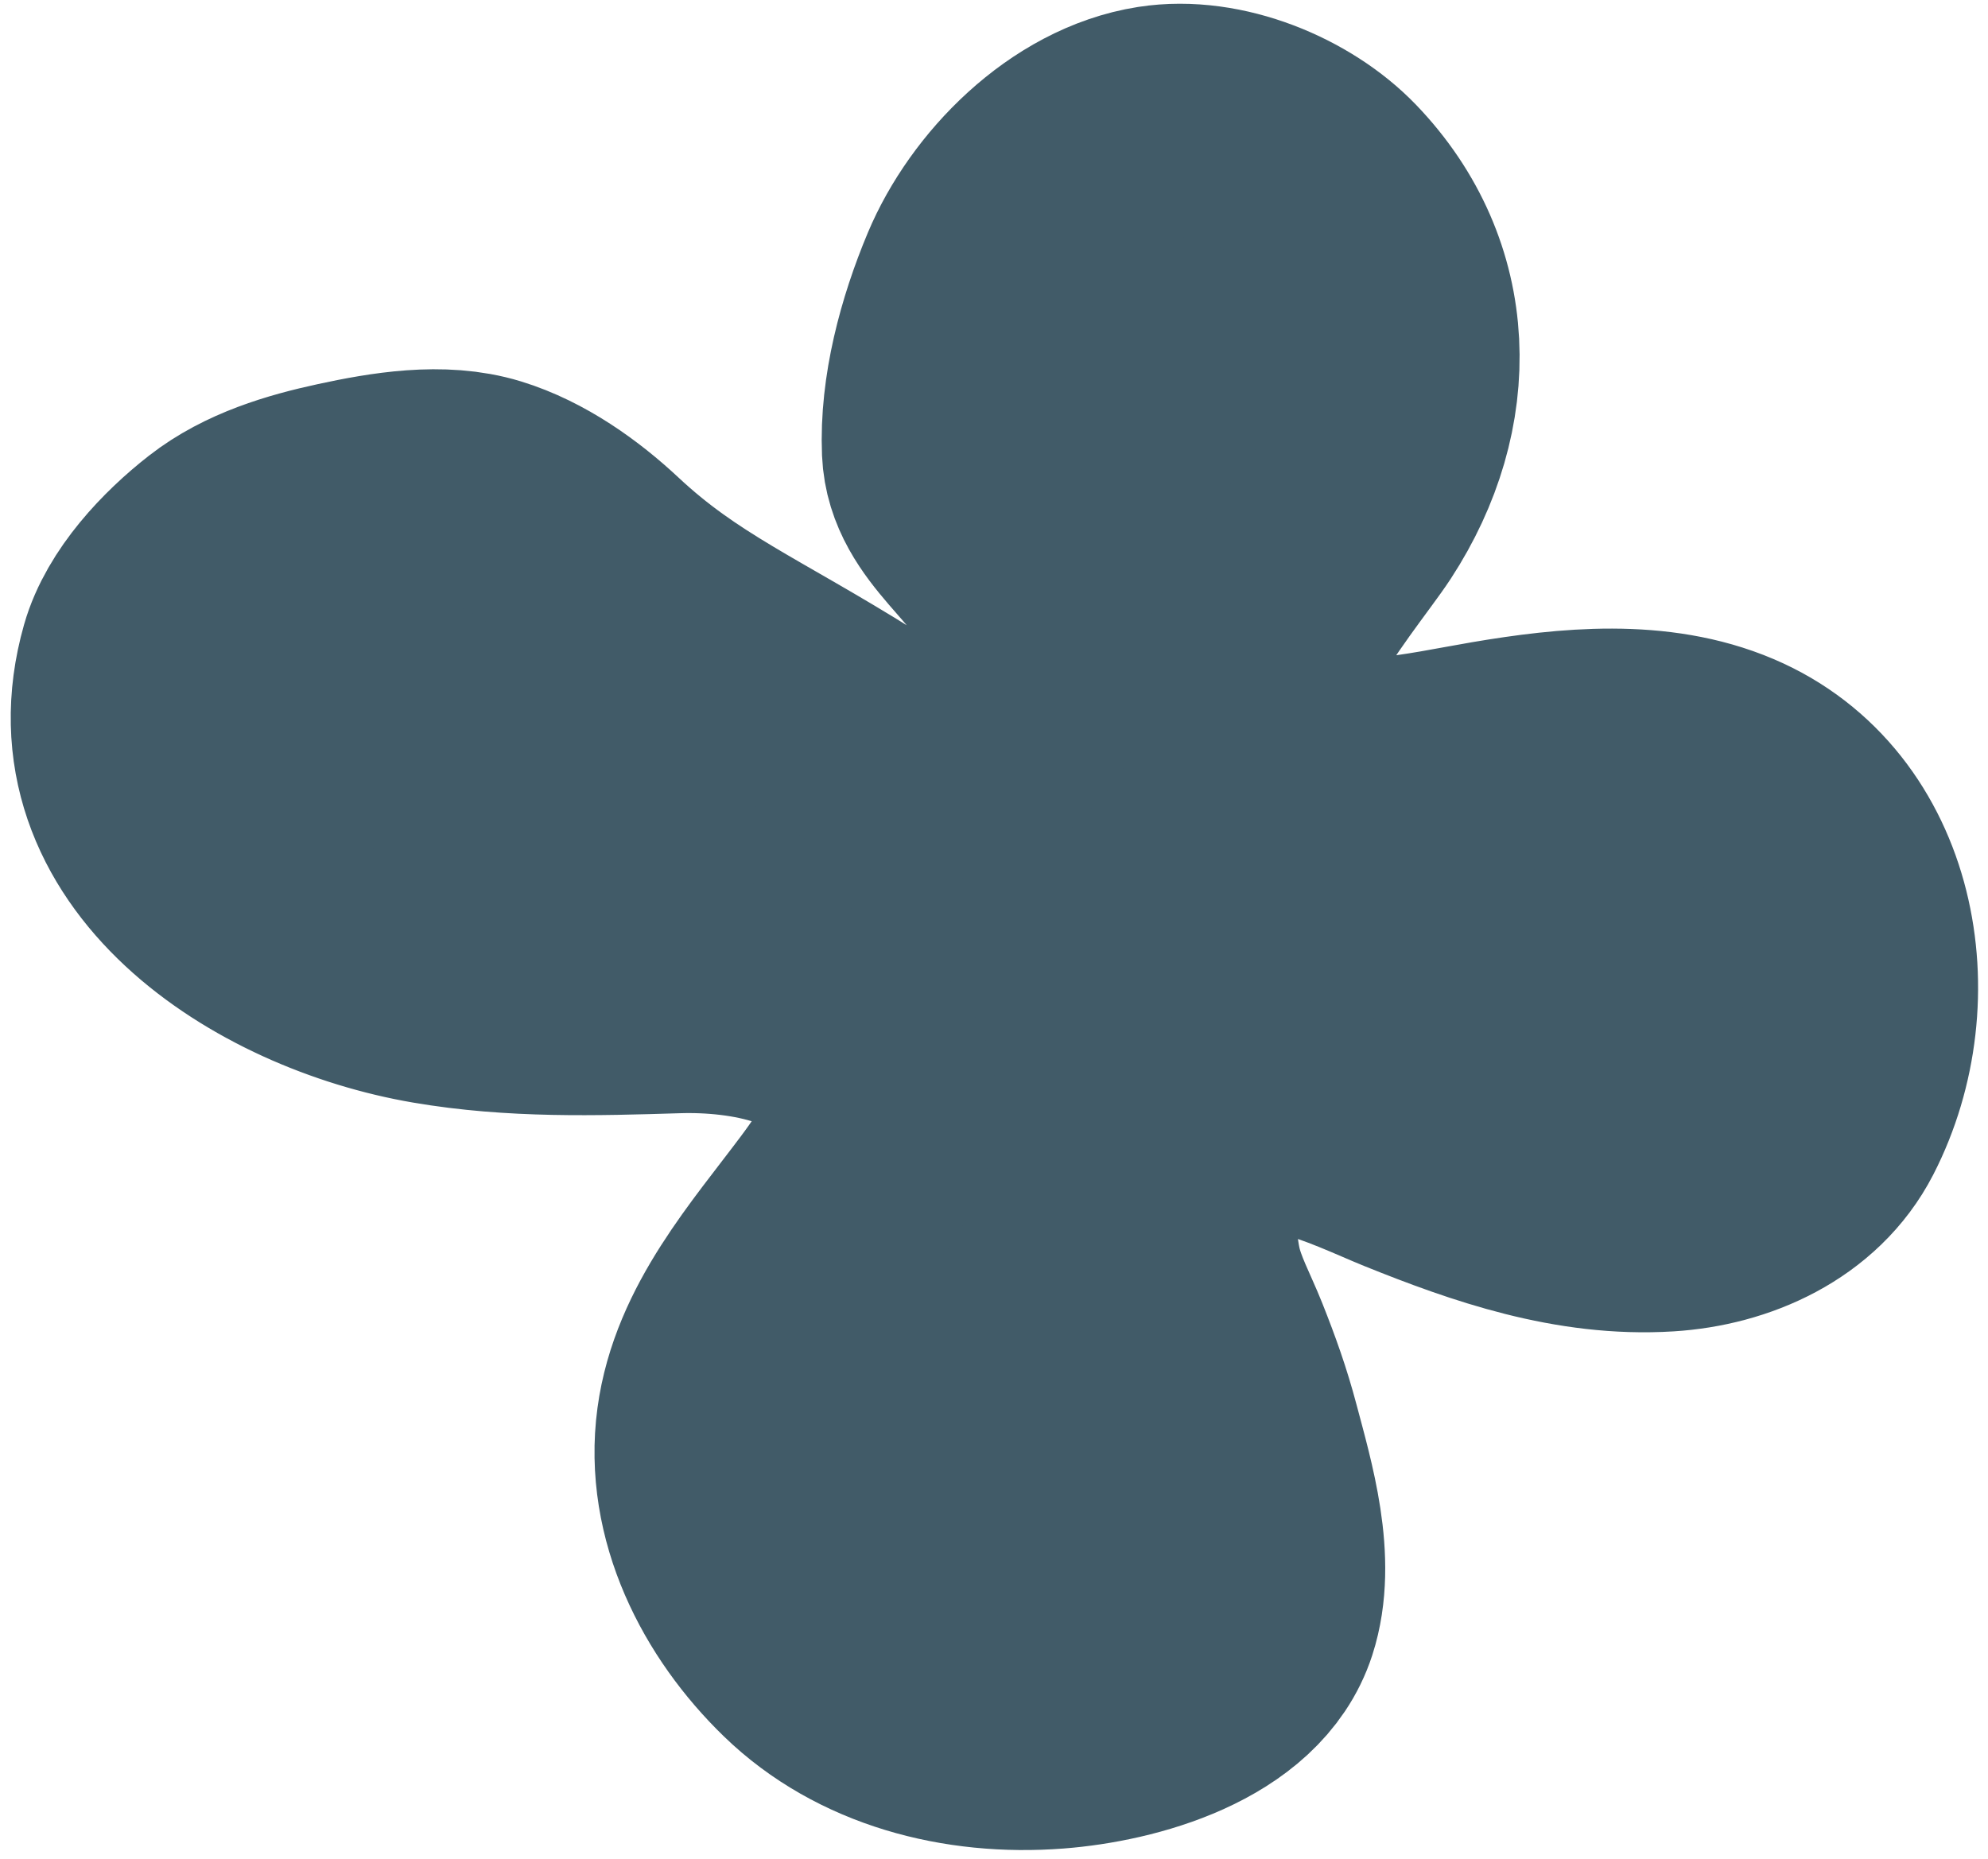 <svg width="170" height="159" viewBox="0 0 170 159" fill="none" xmlns="http://www.w3.org/2000/svg">
<path id="Vector 4" d="M51.204 48.157C57.584 54.126 63.459 56.441 73.045 62.45C75.764 64.447 81.298 68.153 87.006 61.27C88.566 59.099 89.054 54.644 87.955 51.477C86.237 46.528 80.508 43.867 80.285 38.545C80.082 33.672 81.511 28.356 83.427 23.784C85.945 17.771 91.987 11.549 98.866 10.474C104.179 9.644 110.397 12.264 113.896 15.908C121.518 23.846 121.736 34.758 115.689 44.023C112.973 48.185 101.379 61.326 109.482 65.123C114.677 67.557 122.099 65.706 127.577 64.778C134.238 63.649 141.546 62.923 147.764 65.572C159.232 70.457 161.88 85.285 156.425 95.887C153.789 101.009 148.078 103.531 142.506 103.879C134.713 104.366 127.36 101.799 120.444 99.015C116.307 97.349 107.269 92.623 102.976 97.138C100.405 99.842 100.674 105.763 101.349 108.841C101.832 111.045 102.956 113.07 103.781 115.146C104.813 117.743 105.622 119.999 106.347 122.735C107.585 127.409 109.434 133.533 107.832 138.478C105.687 145.101 96.367 147.639 90.196 148.116C82.273 148.727 74.341 146.632 68.855 141.311C63.693 136.306 60.003 129.16 61.001 121.752C61.969 114.567 67.094 108.883 71.38 103.141C73.486 100.321 76.238 96.278 74.978 92.729C72.746 86.441 63.922 85.023 57.893 85.207C50.812 85.424 43.957 85.624 36.997 84.435C23.3 82.095 7.219 71.827 11.674 56.162C12.69 52.586 15.935 49.158 18.882 46.86C21.859 44.537 25.673 43.407 29.303 42.622C33.215 41.777 37.78 41.003 41.623 42.18C45.206 43.277 48.562 45.684 51.204 48.157Z" fill="#415B68" stroke="#415B68" stroke-width="20" stroke-linecap="round"/>
</svg>
